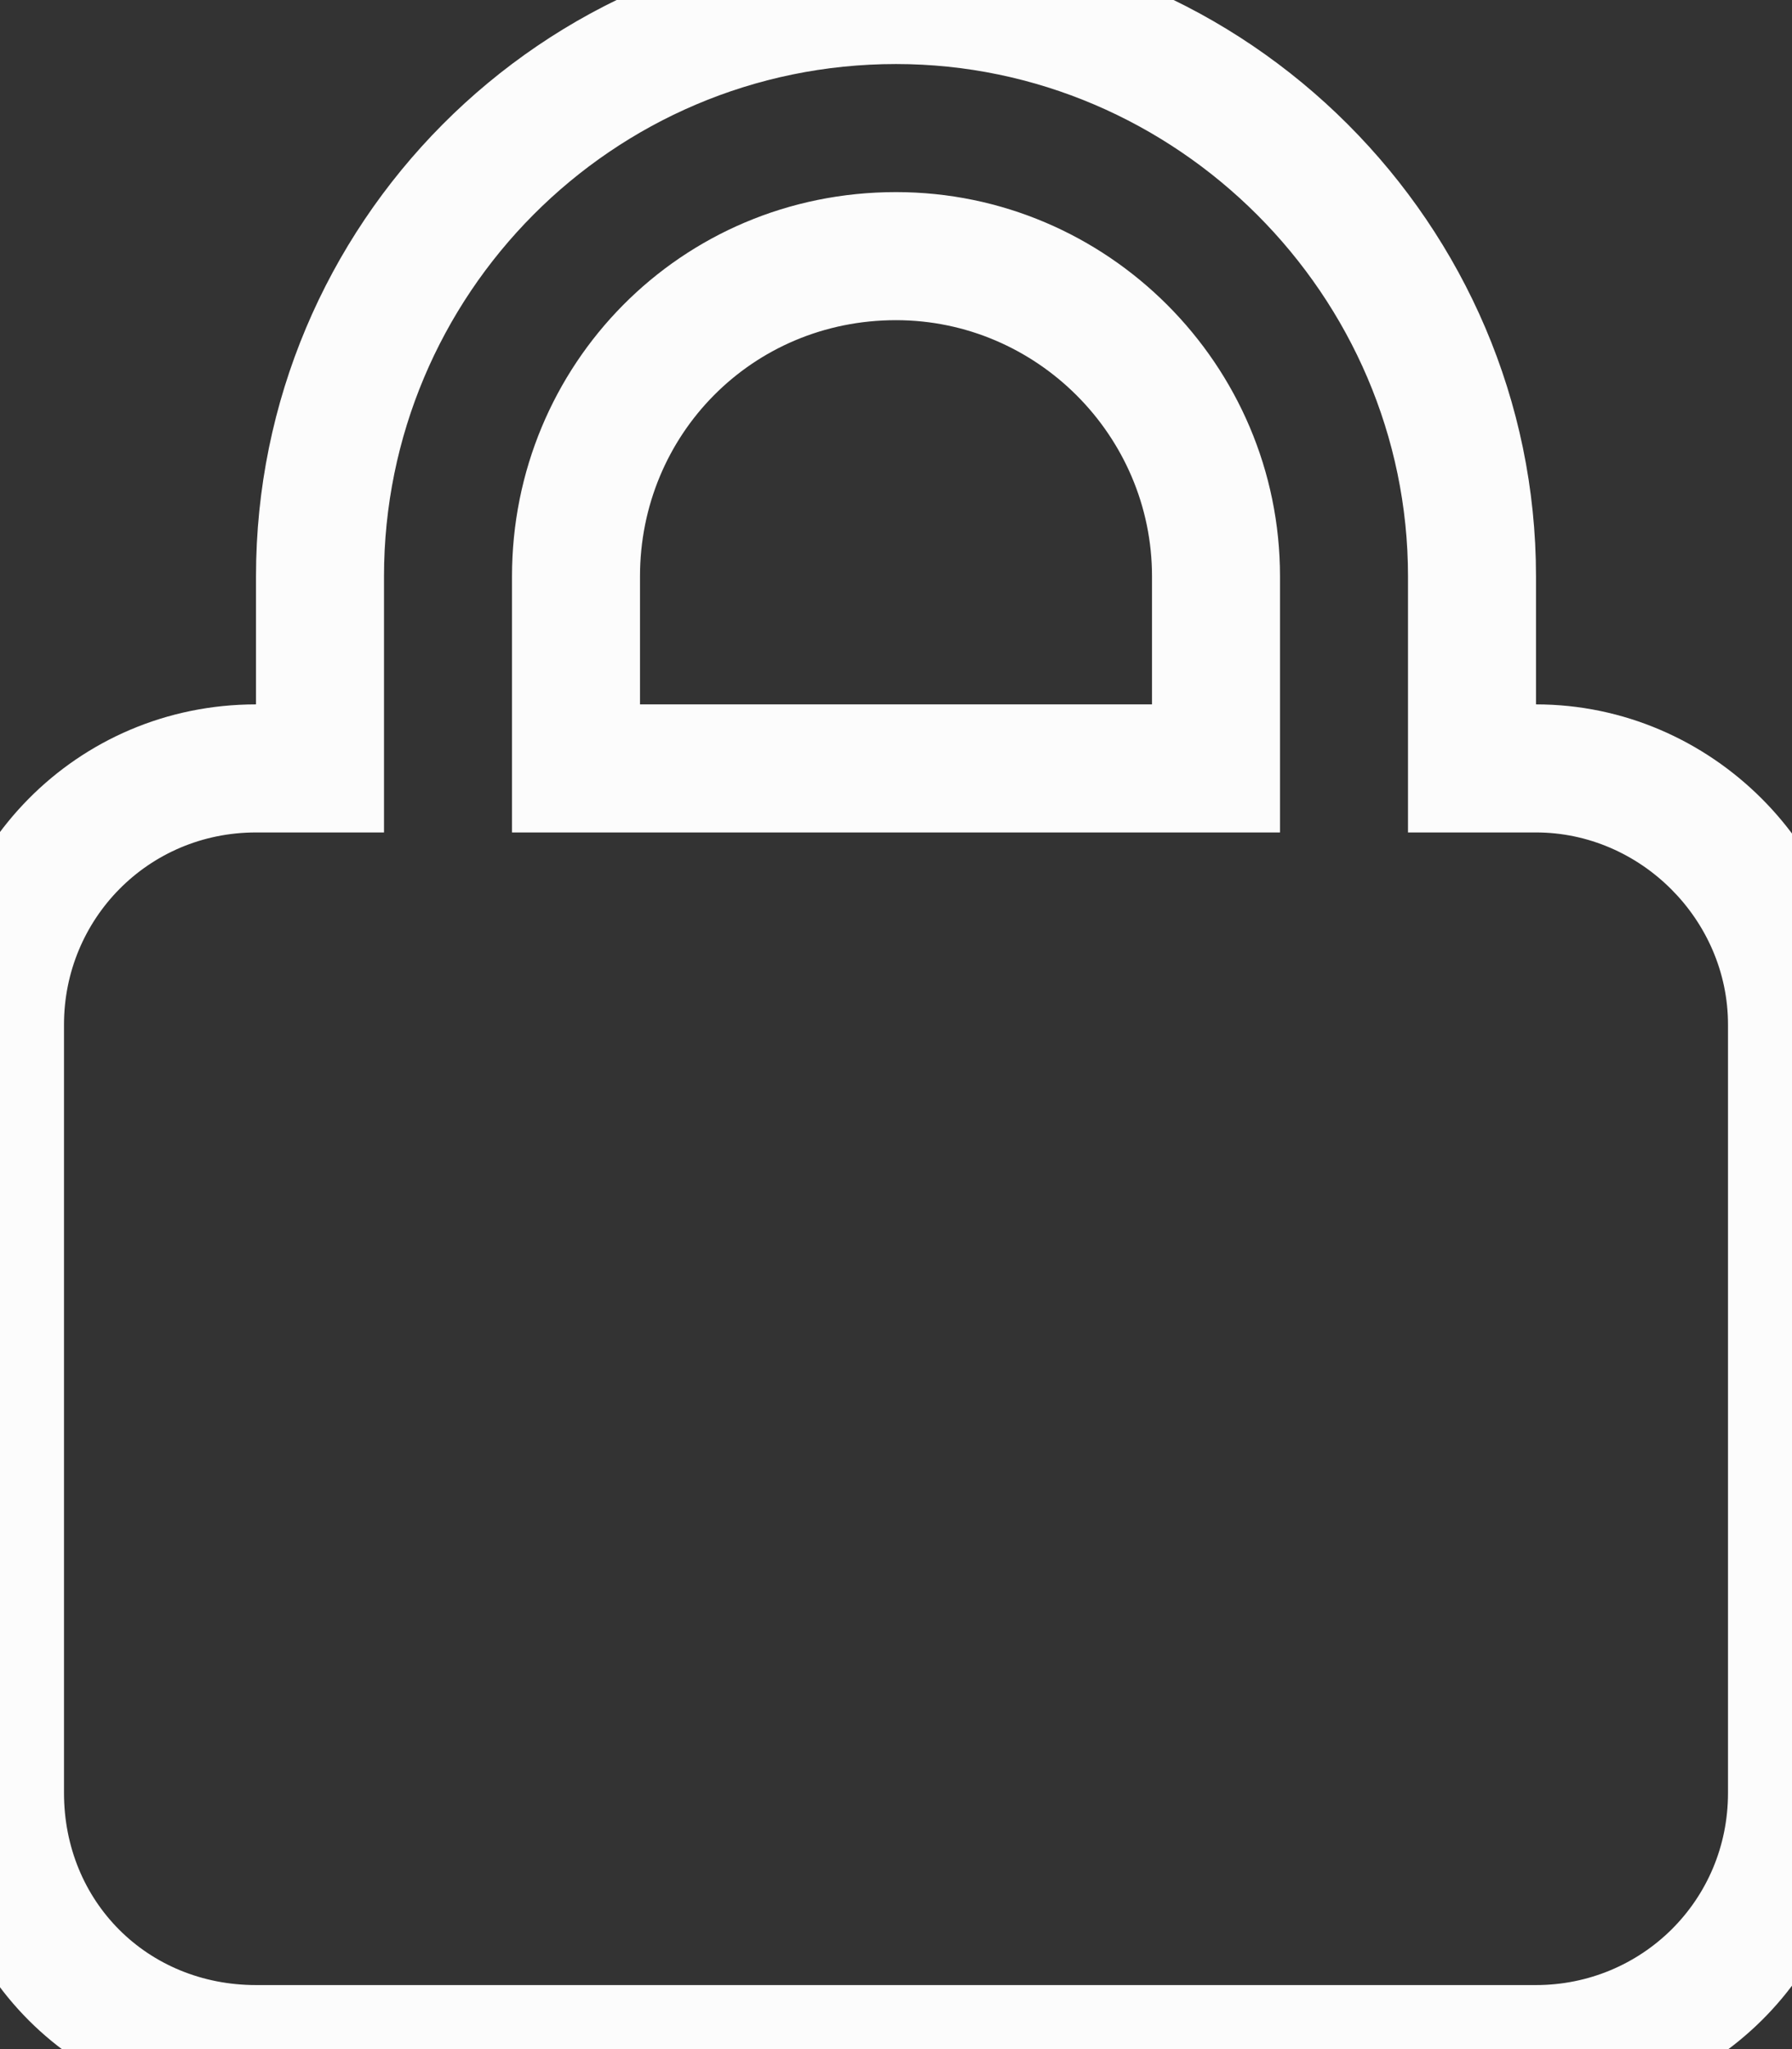 <svg width="56" height="64" viewBox="0 0 56 64" fill="none" xmlns="http://www.w3.org/2000/svg">
<rect x="0" y="0" width="56" height="64" fill="#333333" stroke="none"/>
<mask id="path-1-outside-1_311_7" maskUnits="userSpaceOnUse" x="-2" y="-2" width="60" height="68" fill="black">
<rect fill="white" x="-2" y="-2" width="60" height="68"/>
<path d="M10 24V18C10 8.125 18 0 28 0C37.875 0 46 8.125 46 18V24H48C52.375 24 56 27.625 56 32V56C56 60.5 52.375 64 48 64H8C3.5 64 0 60.5 0 56V32C0 27.625 3.5 24 8 24H10ZM18 24H38V18C38 12.5 33.5 8 28 8C22.375 8 18 12.5 18 18V24Z"/>
</mask>
<path d="M10 24V26H12V24H10ZM46 24H44V26H46V24ZM18 24H16V26H18V24ZM38 24V26H40V24H38ZM12 24V18H8V24H12ZM12 18C12 9.221 19.114 2 28 2V-2C16.886 -2 8 7.029 8 18H12ZM28 2C36.77 2 44 9.23 44 18H48C48 7.02 38.98 -2 28 -2V2ZM44 18V24H48V18H44ZM46 26H48V22H46V26ZM48 26C51.27 26 54 28.73 54 32H58C58 26.52 53.48 22 48 22V26ZM54 32V56H58V32H54ZM54 56C54 59.375 51.291 62 48 62V66C53.459 66 58 61.625 58 56H54ZM48 62H8V66H48V62ZM8 62C4.605 62 2 59.395 2 56H-2C-2 61.605 2.395 66 8 66V62ZM2 56V32H-2V56H2ZM2 32C2 28.709 4.625 26 8 26V22C2.375 22 -2 26.541 -2 32H2ZM8 26H10V22H8V26ZM18 26H38V22H18V26ZM40 24V18H36V24H40ZM40 18C40 11.395 34.605 6 28 6V10C32.395 10 36 13.605 36 18H40ZM28 6C21.254 6 16 11.412 16 18H20C20 13.588 23.496 10 28 10V6ZM16 18V24H20V18H16Z" fill="#FCFCFC" mask="url(#path-1-outside-1_311_7)"/>
</svg>
